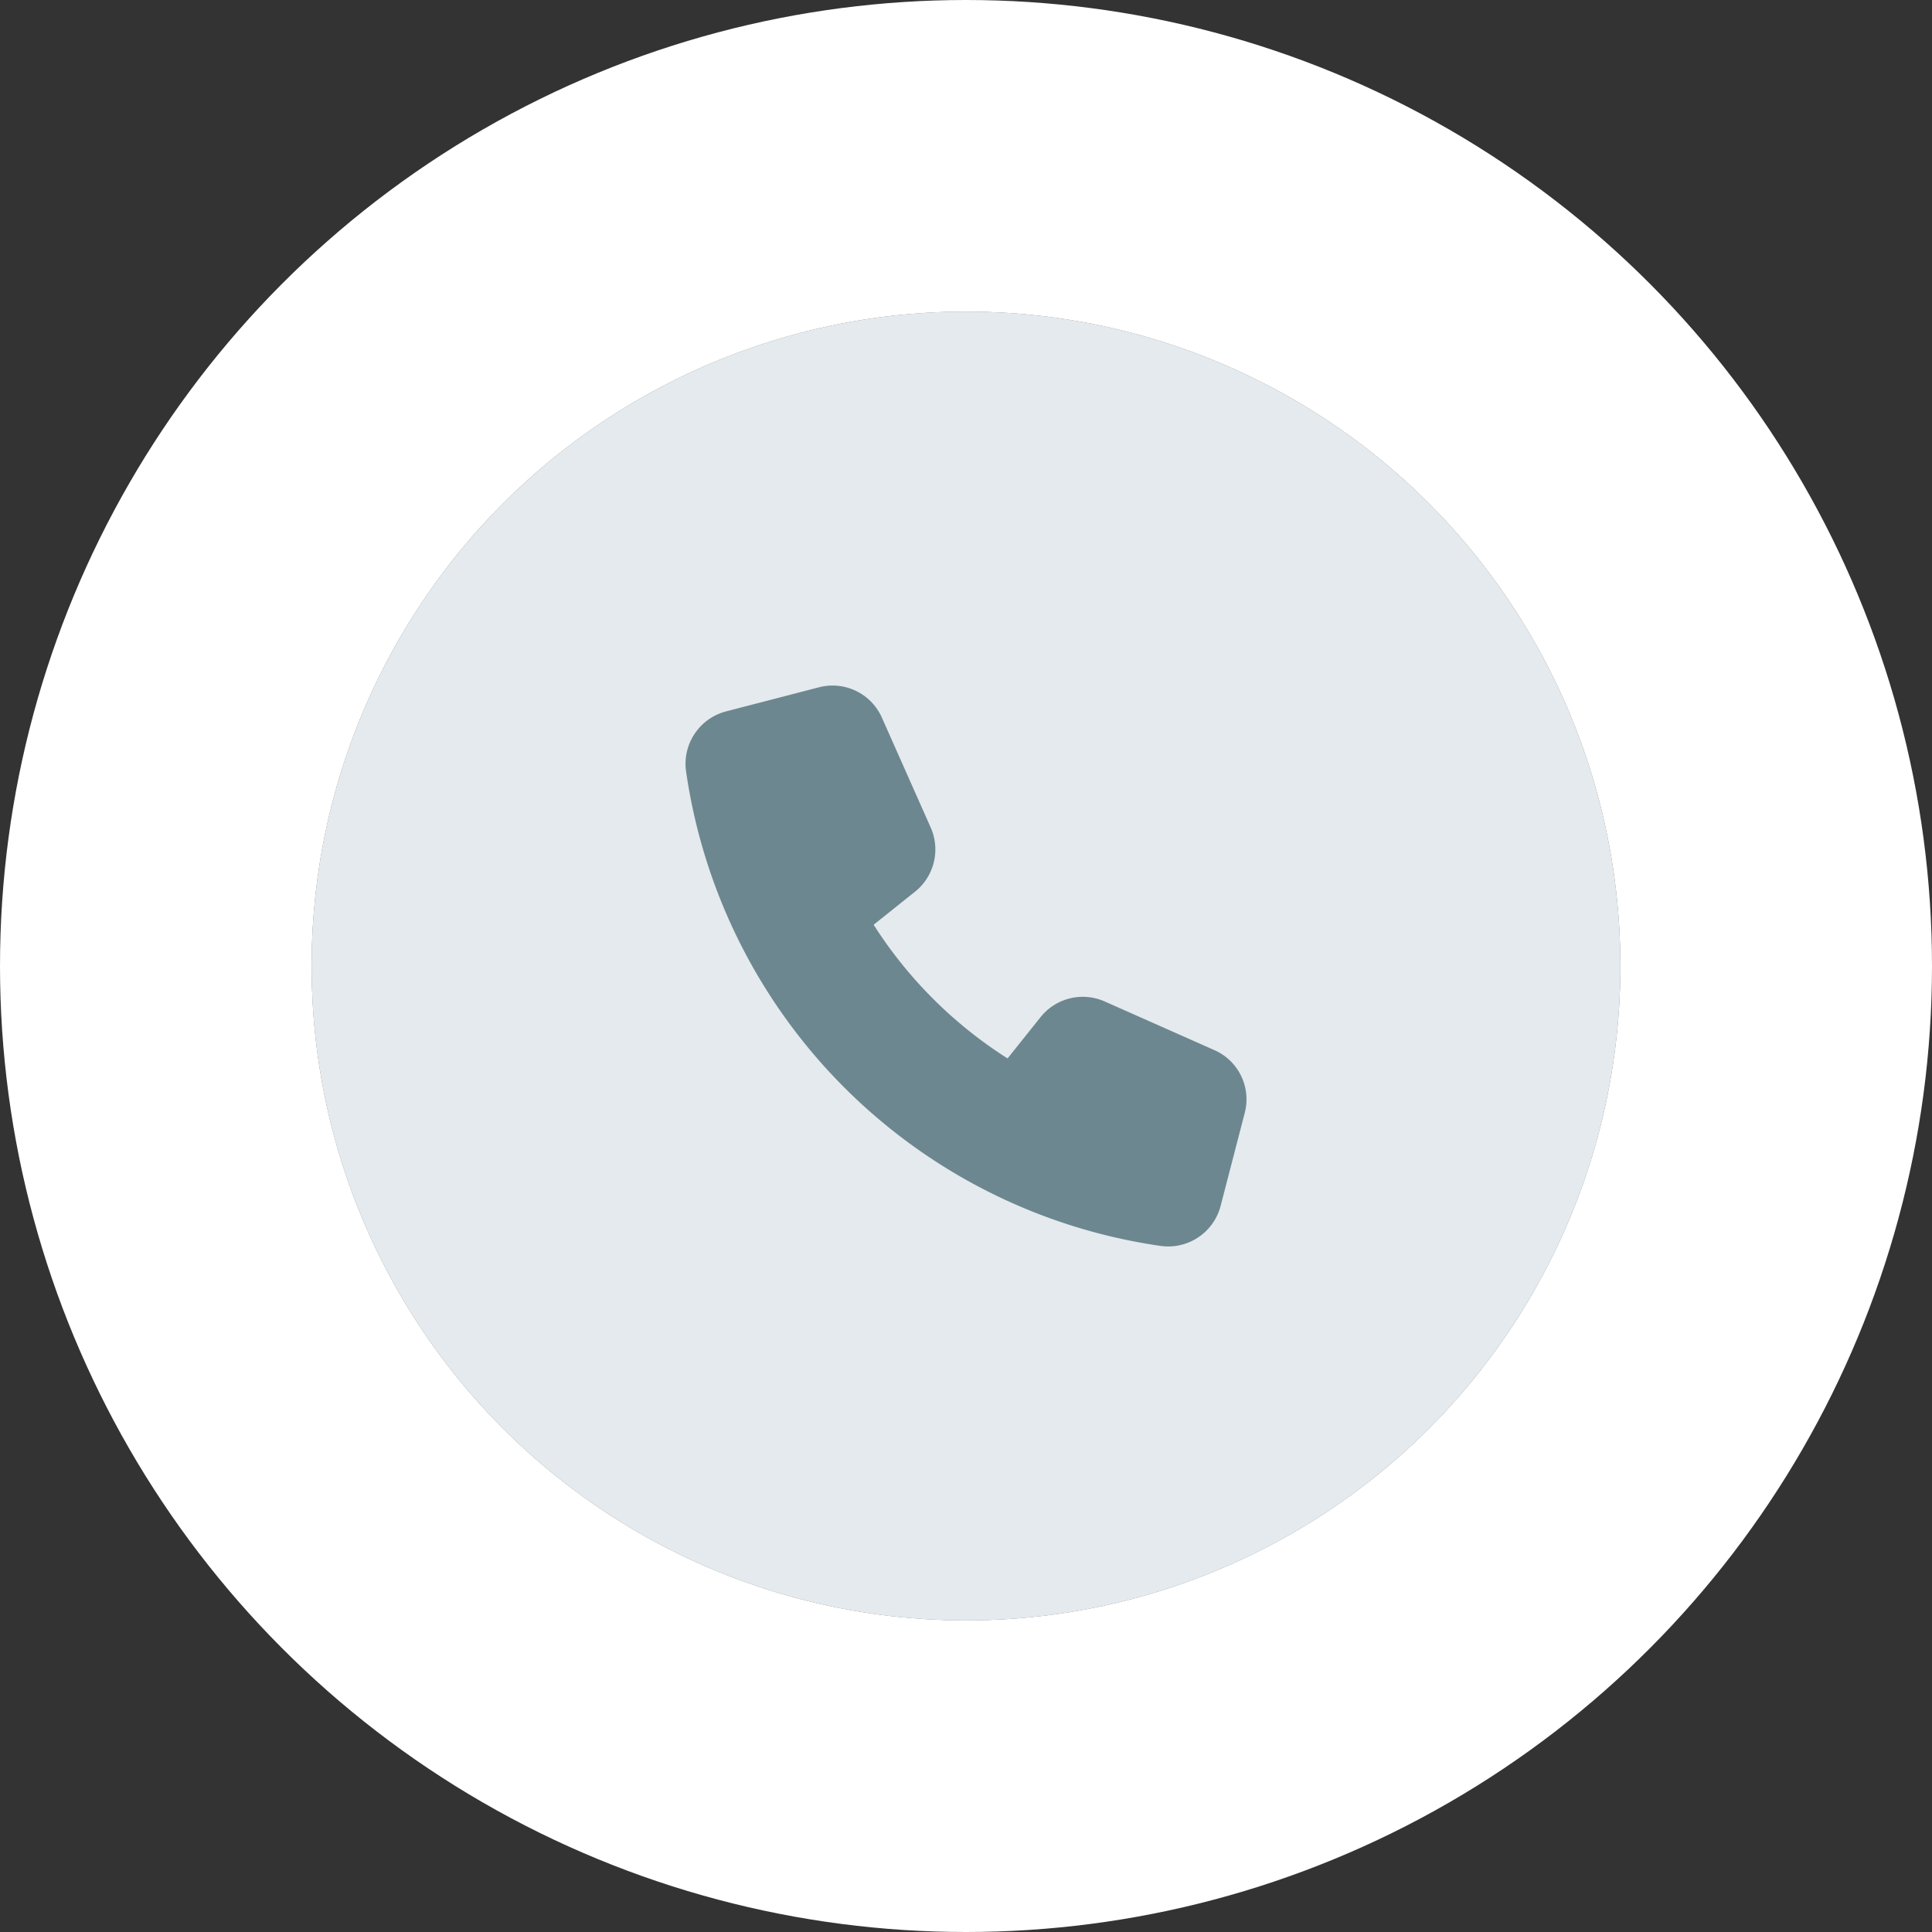 <svg xmlns="http://www.w3.org/2000/svg" width="31" height="31" viewBox="0 0 31 31">
            <rect x="0" y="0" width="31" height="31" fill="#333333" stroke="none"/>
            <g id="Oval" transform="translate(5 5)">
                <circle id="Oval-2" data-name="Oval" cx="10.5" cy="10.5" r="10.5" transform="translate(0 0)" fill="#fff"/>
                <g id="Oval-3" data-name="Oval" transform="translate(0 0)" fill="rgba(189,204,210,0.4)" stroke="#fff" stroke-miterlimit="10" stroke-width="5">
                <circle cx="10.5" cy="10.5" r="10.5" stroke="none"/>
                <circle cx="10.5" cy="10.5" r="13" fill="none"/>
                </g>
            </g>
            <path id="Path" d="M8.486,5.85,6.721,5.067A.867.867,0,0,0,5.7,5.316h0l-.533.667A6.99,6.99,0,0,1,3.018,3.838l.666-.532a.867.867,0,0,0,.25-1.027L3.15.514A.866.866,0,0,0,2.141.028L.649.415a.869.869,0,0,0-.641.96A8.987,8.987,0,0,0,7.626,8.992.856.856,0,0,0,7.745,9a.869.869,0,0,0,.84-.649l.387-1.492A.862.862,0,0,0,8.486,5.85Z" transform="translate(11 11)" fill="#6d8790"/>
        </svg>